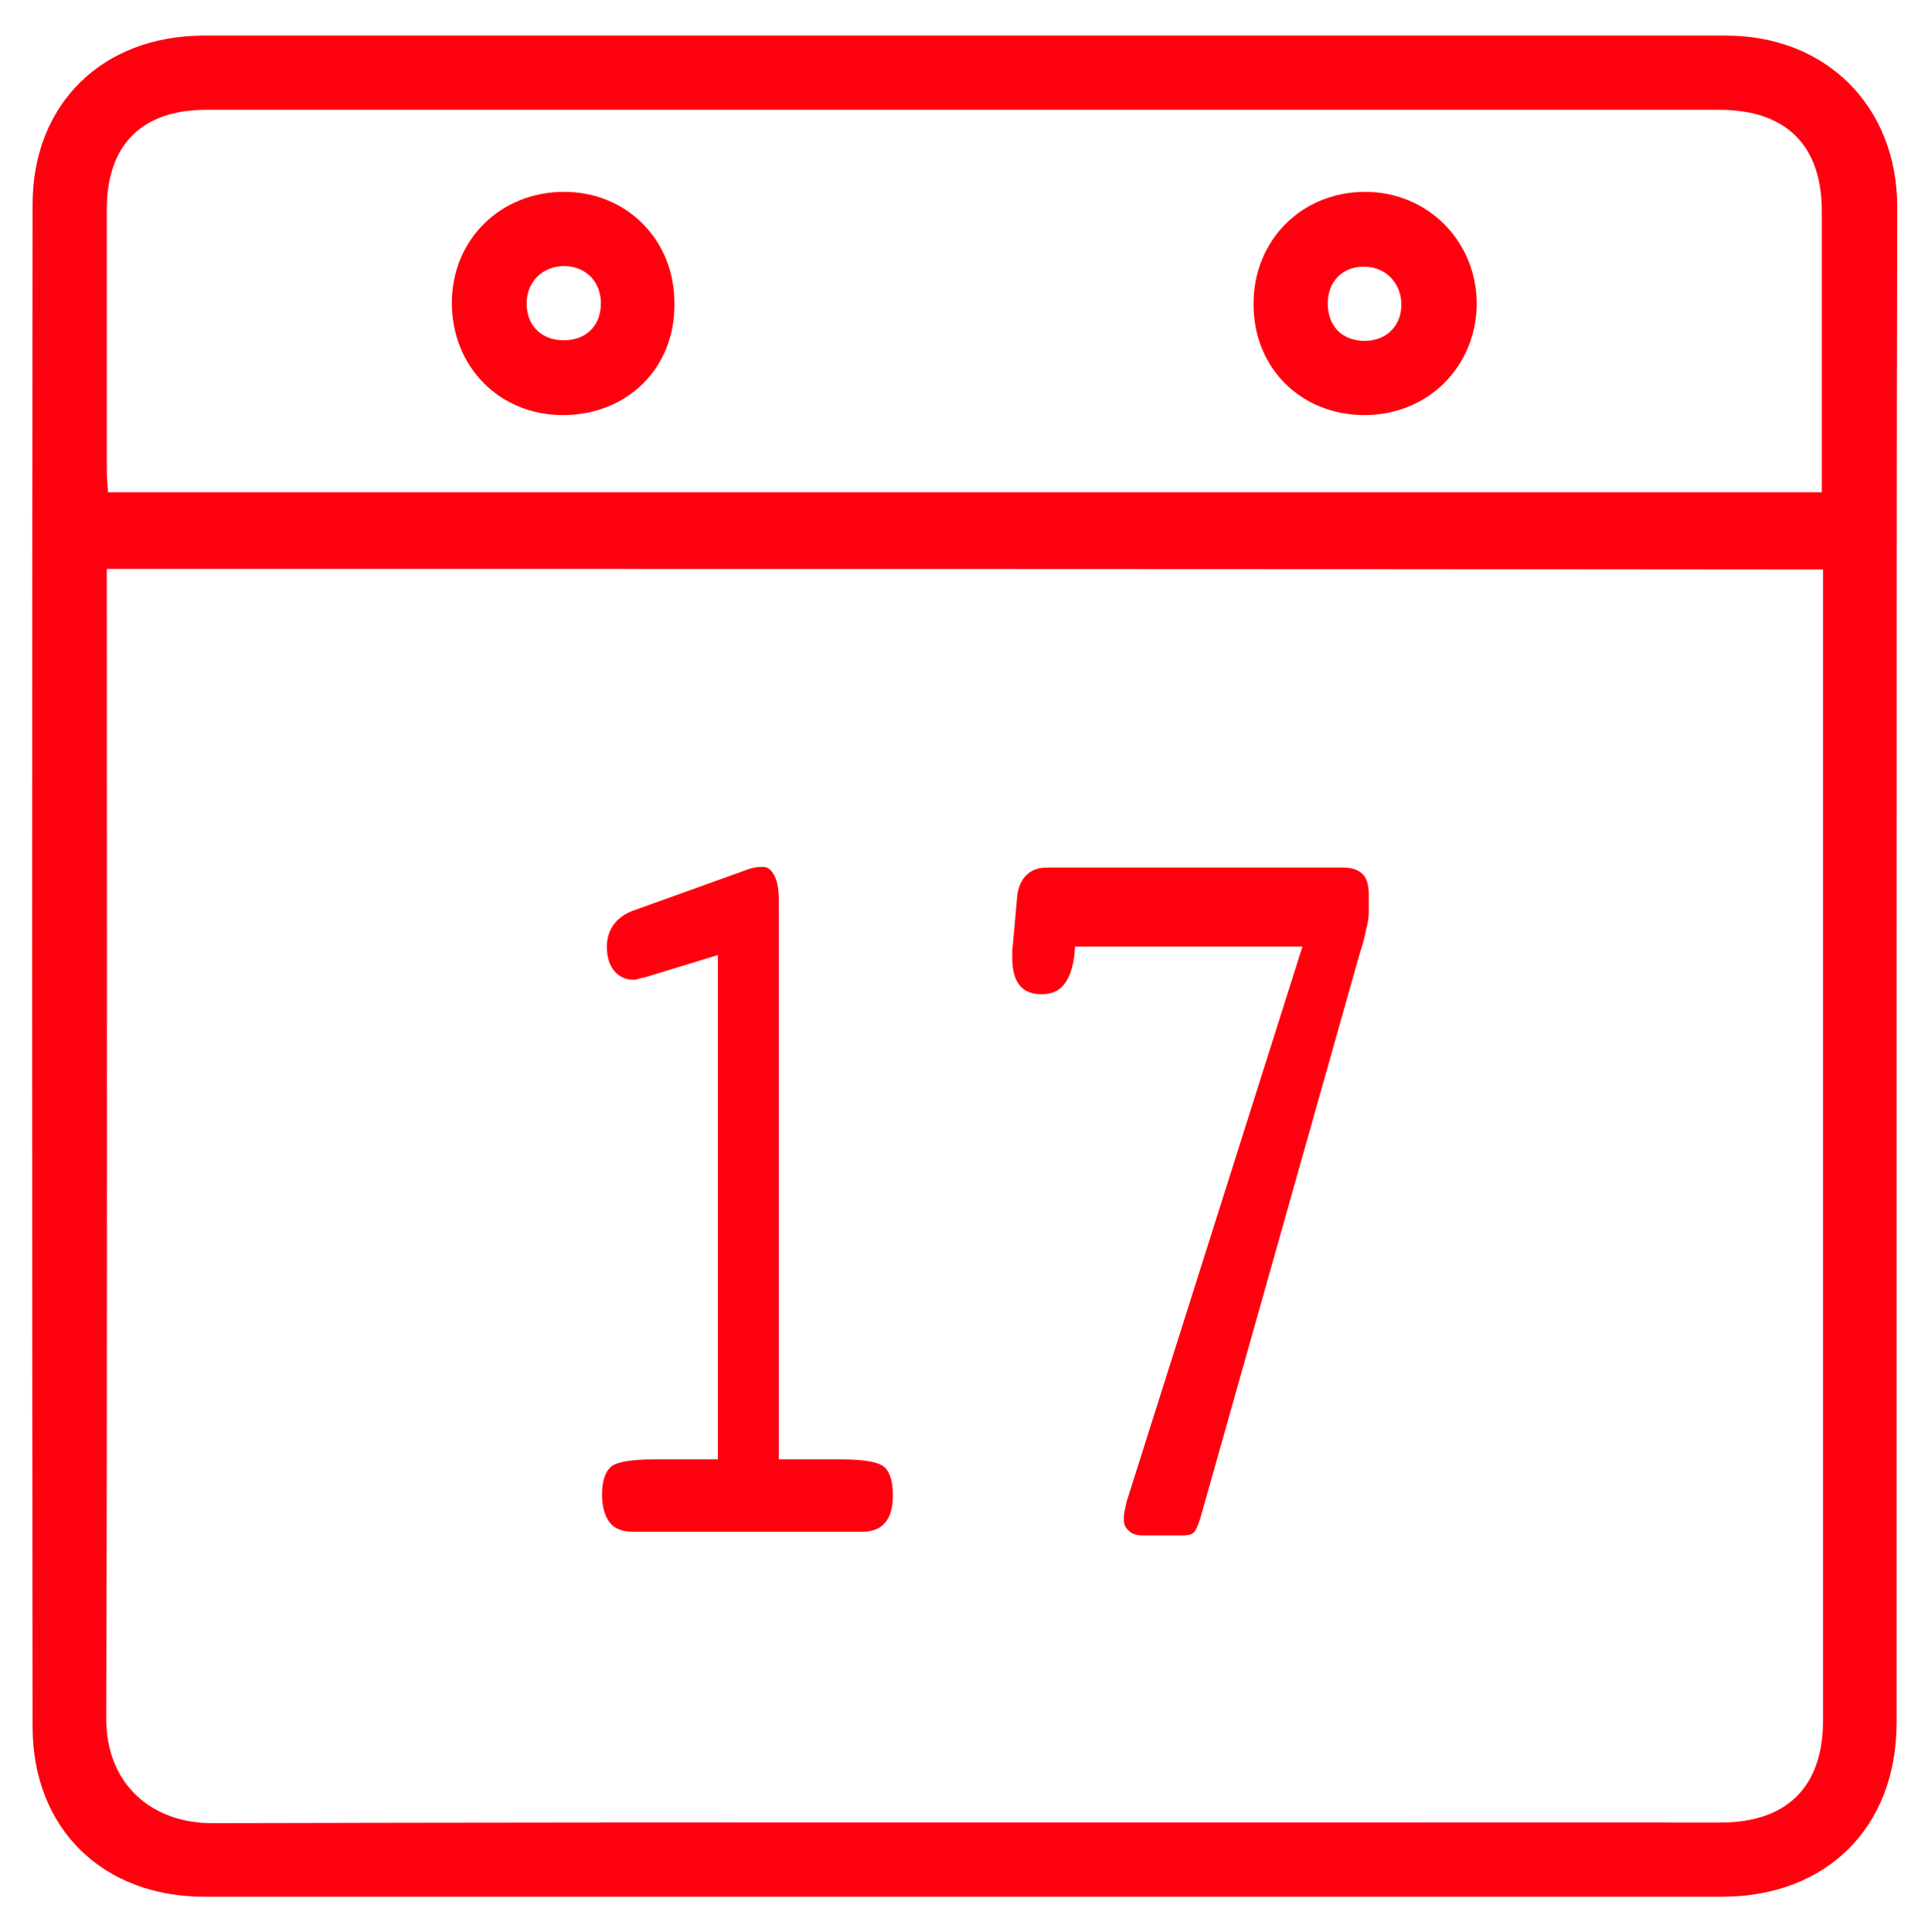 <?xml version="1.0" encoding="utf-8"?>
<!-- Generator: Adobe Illustrator 23.0.2, SVG Export Plug-In . SVG Version: 6.00 Build 0)  -->
<svg version="1.1" id="Layer_1" xmlns="http://www.w3.org/2000/svg" xmlns:xlink="http://www.w3.org/1999/xlink" x="0px" y="0px"
	 viewBox="0 0 31.96 32.03" style="enable-background:new 0 0 31.96 32.03;" xml:space="preserve">
<style type="text/css">
	.st0{fill:#FF000E;}
</style>
<path class="st0" d="M31.44,16.01c0,4.18,0,8.36,0,12.54c0,1.74-1.16,2.89-2.9,2.89c-8.38,0-16.77,0-25.15,0
	c-1.69,0-2.85-1.13-2.85-2.82c-0.01-8.41-0.01-16.82,0-25.23c0-1.67,1.16-2.8,2.84-2.8c8.41,0,16.82,0,25.23,0
	c1.67,0,2.84,1.18,2.84,2.84C31.44,7.62,31.44,11.81,31.44,16.01z M1.77,9.43c0,0.16,0,0.3,0,0.44c0,6.2,0.01,12.41-0.01,18.61
	c0,1.12,0.78,1.74,1.75,1.74c8.34-0.02,16.67-0.01,25.01-0.01c1.1,0,1.7-0.59,1.7-1.69c0-6.23,0-12.46,0-18.68c0-0.13,0-0.26,0-0.4
	C20.71,9.43,11.26,9.43,1.77,9.43z M30.2,8.16c0-0.14,0-0.25,0-0.36c0-1.43,0-2.87,0-4.3c0-1.1-0.6-1.68-1.7-1.68
	c-8.36,0-16.72,0-25.08,0c-1.07,0-1.65,0.58-1.65,1.65c0,1.43,0,2.87,0,4.3c0,0.13,0.01,0.25,0.02,0.39
	C11.27,8.16,20.71,8.16,30.2,8.16z"/>
<path class="st0" d="M9.33,6.88c-1.05,0-1.84-0.8-1.84-1.86c0-1.05,0.81-1.84,1.86-1.84c1.05,0,1.84,0.81,1.83,1.86
	C11.19,6.1,10.4,6.88,9.33,6.88z M9.32,5.64c0.37,0.01,0.62-0.21,0.64-0.57c0.02-0.38-0.23-0.65-0.6-0.66
	C9,4.41,8.74,4.66,8.73,5.01C8.72,5.38,8.96,5.63,9.32,5.64z"/>
<path class="st0" d="M22.62,6.88c-1.06,0-1.85-0.79-1.84-1.85c0-1.05,0.8-1.85,1.85-1.85c1.04,0,1.85,0.82,1.85,1.86
	C24.47,6.08,23.67,6.88,22.62,6.88z M22.01,5.03c0,0.37,0.23,0.61,0.59,0.62c0.38,0.01,0.64-0.25,0.63-0.62
	c-0.01-0.35-0.27-0.61-0.62-0.61C22.26,4.42,22.01,4.66,22.01,5.03z"/>
<path class="st0" d="M10.69,16.2c-0.06,0.01-0.1,0.02-0.12,0.03c-0.03,0.01-0.05,0.01-0.07,0.01c-0.13,0-0.24-0.05-0.32-0.15
	c-0.08-0.1-0.12-0.23-0.12-0.4c0-0.14,0.04-0.26,0.11-0.36c0.07-0.1,0.18-0.18,0.31-0.23l1.89-0.68c0.05-0.02,0.09-0.03,0.14-0.04
	c0.05-0.01,0.09-0.01,0.14-0.01c0.08,0,0.14,0.05,0.19,0.15c0.05,0.1,0.07,0.24,0.07,0.41v9.26h1.02c0.38,0,0.62,0.04,0.72,0.12
	c0.1,0.08,0.15,0.24,0.15,0.47c0,0.21-0.04,0.36-0.13,0.46c-0.08,0.1-0.21,0.15-0.38,0.15h-3.8c-0.17,0-0.3-0.05-0.38-0.15
	c-0.08-0.1-0.13-0.26-0.13-0.46c0-0.23,0.05-0.38,0.15-0.47c0.1-0.08,0.34-0.12,0.72-0.12h1.05v-8.36L10.69,16.2z"/>
<g>
	<path class="st0" d="M19.91,25.12c-0.04,0.14-0.08,0.23-0.11,0.27c-0.03,0.04-0.1,0.06-0.19,0.06h-0.13h-0.53
		c-0.1,0-0.18-0.02-0.23-0.07c-0.06-0.05-0.09-0.11-0.09-0.19c0-0.05,0-0.09,0.01-0.13c0.01-0.04,0.02-0.09,0.03-0.15l2.92-9.22
		h-3.77c-0.01,0.27-0.07,0.47-0.16,0.6c-0.09,0.13-0.22,0.19-0.39,0.19c-0.17,0-0.29-0.05-0.37-0.15c-0.08-0.1-0.12-0.25-0.12-0.46
		c0-0.06,0-0.1,0-0.13c0-0.03,0.01-0.05,0.01-0.08l0.07-0.78c0.01-0.16,0.07-0.29,0.15-0.37c0.09-0.09,0.2-0.13,0.35-0.13h4.91
		c0.14,0,0.25,0.04,0.32,0.11c0.07,0.07,0.1,0.19,0.1,0.34v0.29c0,0.07-0.01,0.16-0.04,0.27c-0.02,0.11-0.06,0.26-0.12,0.45
		L19.91,25.12z"/>
</g>
</svg>
